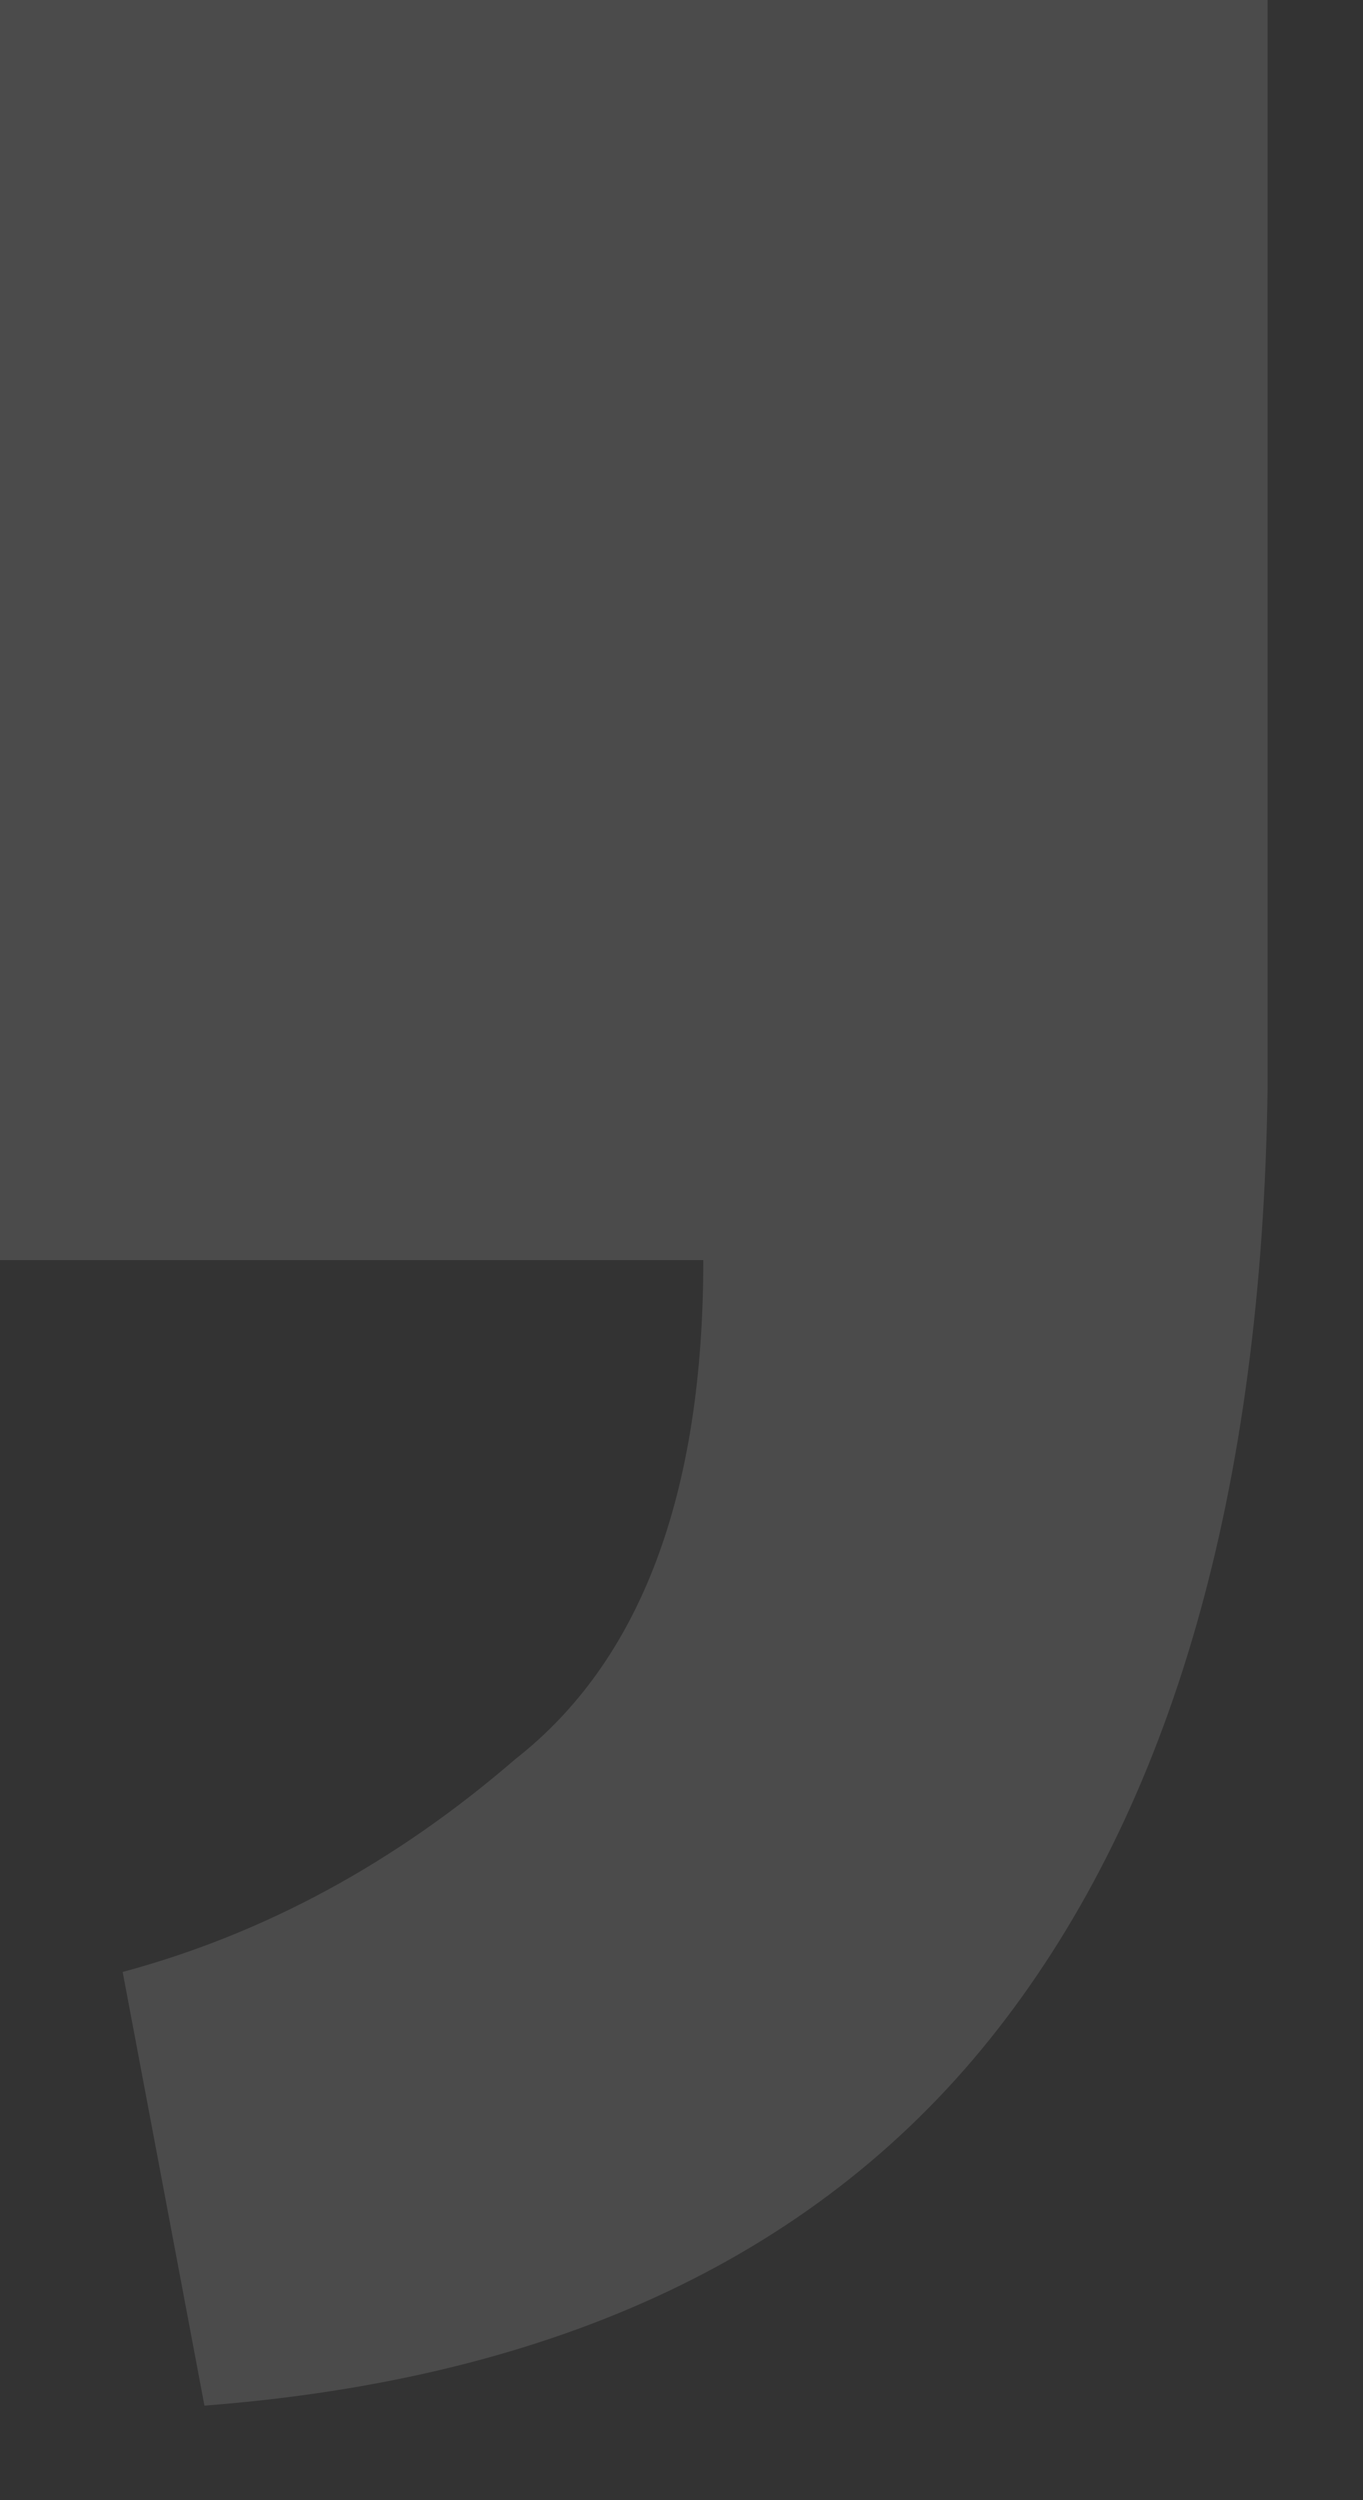 <svg width="12" height="22" viewBox="0 0 12 22" fill="none" xmlns="http://www.w3.org/2000/svg">
<rect x="0" y="0" width="12" height="22" fill="#333333" stroke="none"/>
<path d="M1.8 21.168L1.08 17.352C2.328 17.016 3.48 16.392 4.536 15.48C5.64 14.616 6.192 13.152 6.192 11.088H0V0H11.16V9.576C11.112 13.128 10.32 15.888 8.784 17.856C7.248 19.824 4.92 20.928 1.8 21.168Z" fill="white" fill-opacity="0.12"/>
</svg>
